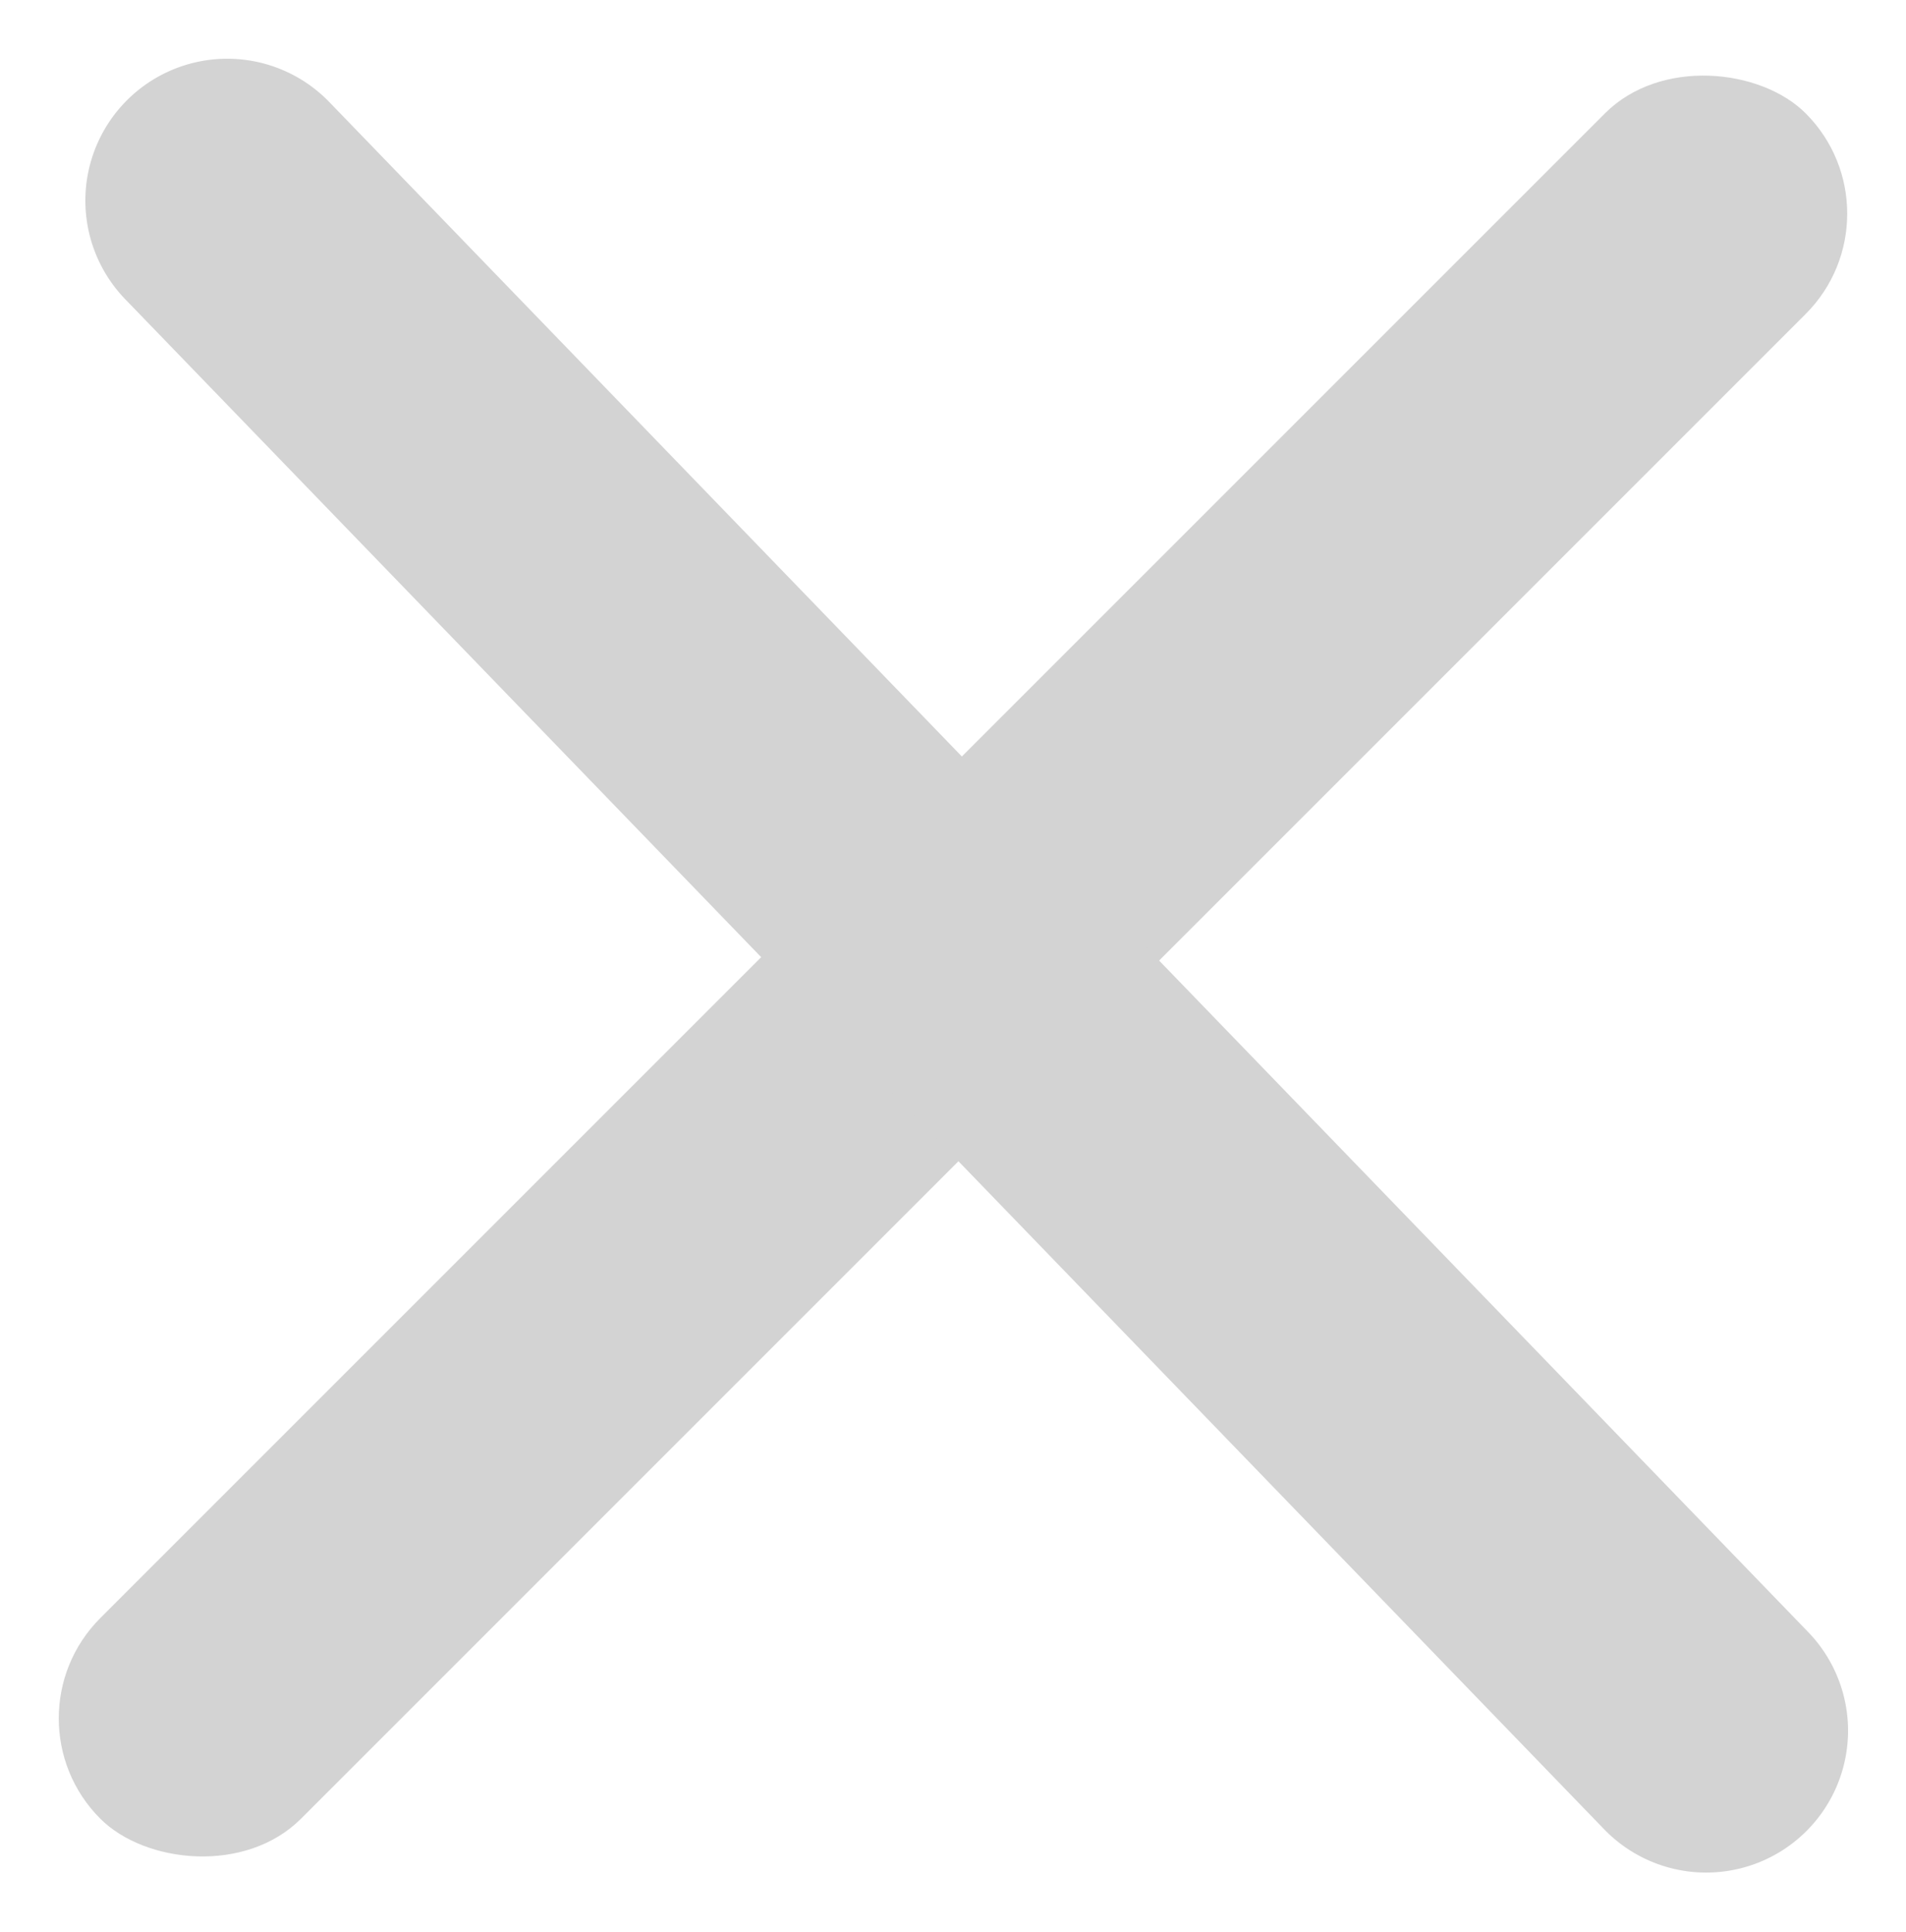 <svg xmlns="http://www.w3.org/2000/svg" width="24.476" height="24.809" viewBox="0 0 24.476 24.809">
  <g id="Group_1110" data-name="Group 1110" transform="translate(-343.848 -54.691)">
    <rect id="Rectangle_7" data-name="Rectangle 7" width="30.97" height="3.644" rx="1.822" transform="translate(343.848 76.757) rotate(-45)" fill="#d3d3d3"/>
    <path id="Path_556" data-name="Path 556" d="M1.822,0H29.148a1.822,1.822,0,0,1,0,3.644H1.822A1.822,1.822,0,1,1,1.822,0Z" transform="matrix(0.695, 0.719, -0.719, 0.695, 346.81, 54.691)" fill="#d3d3d3"/>
  </g>
</svg>
